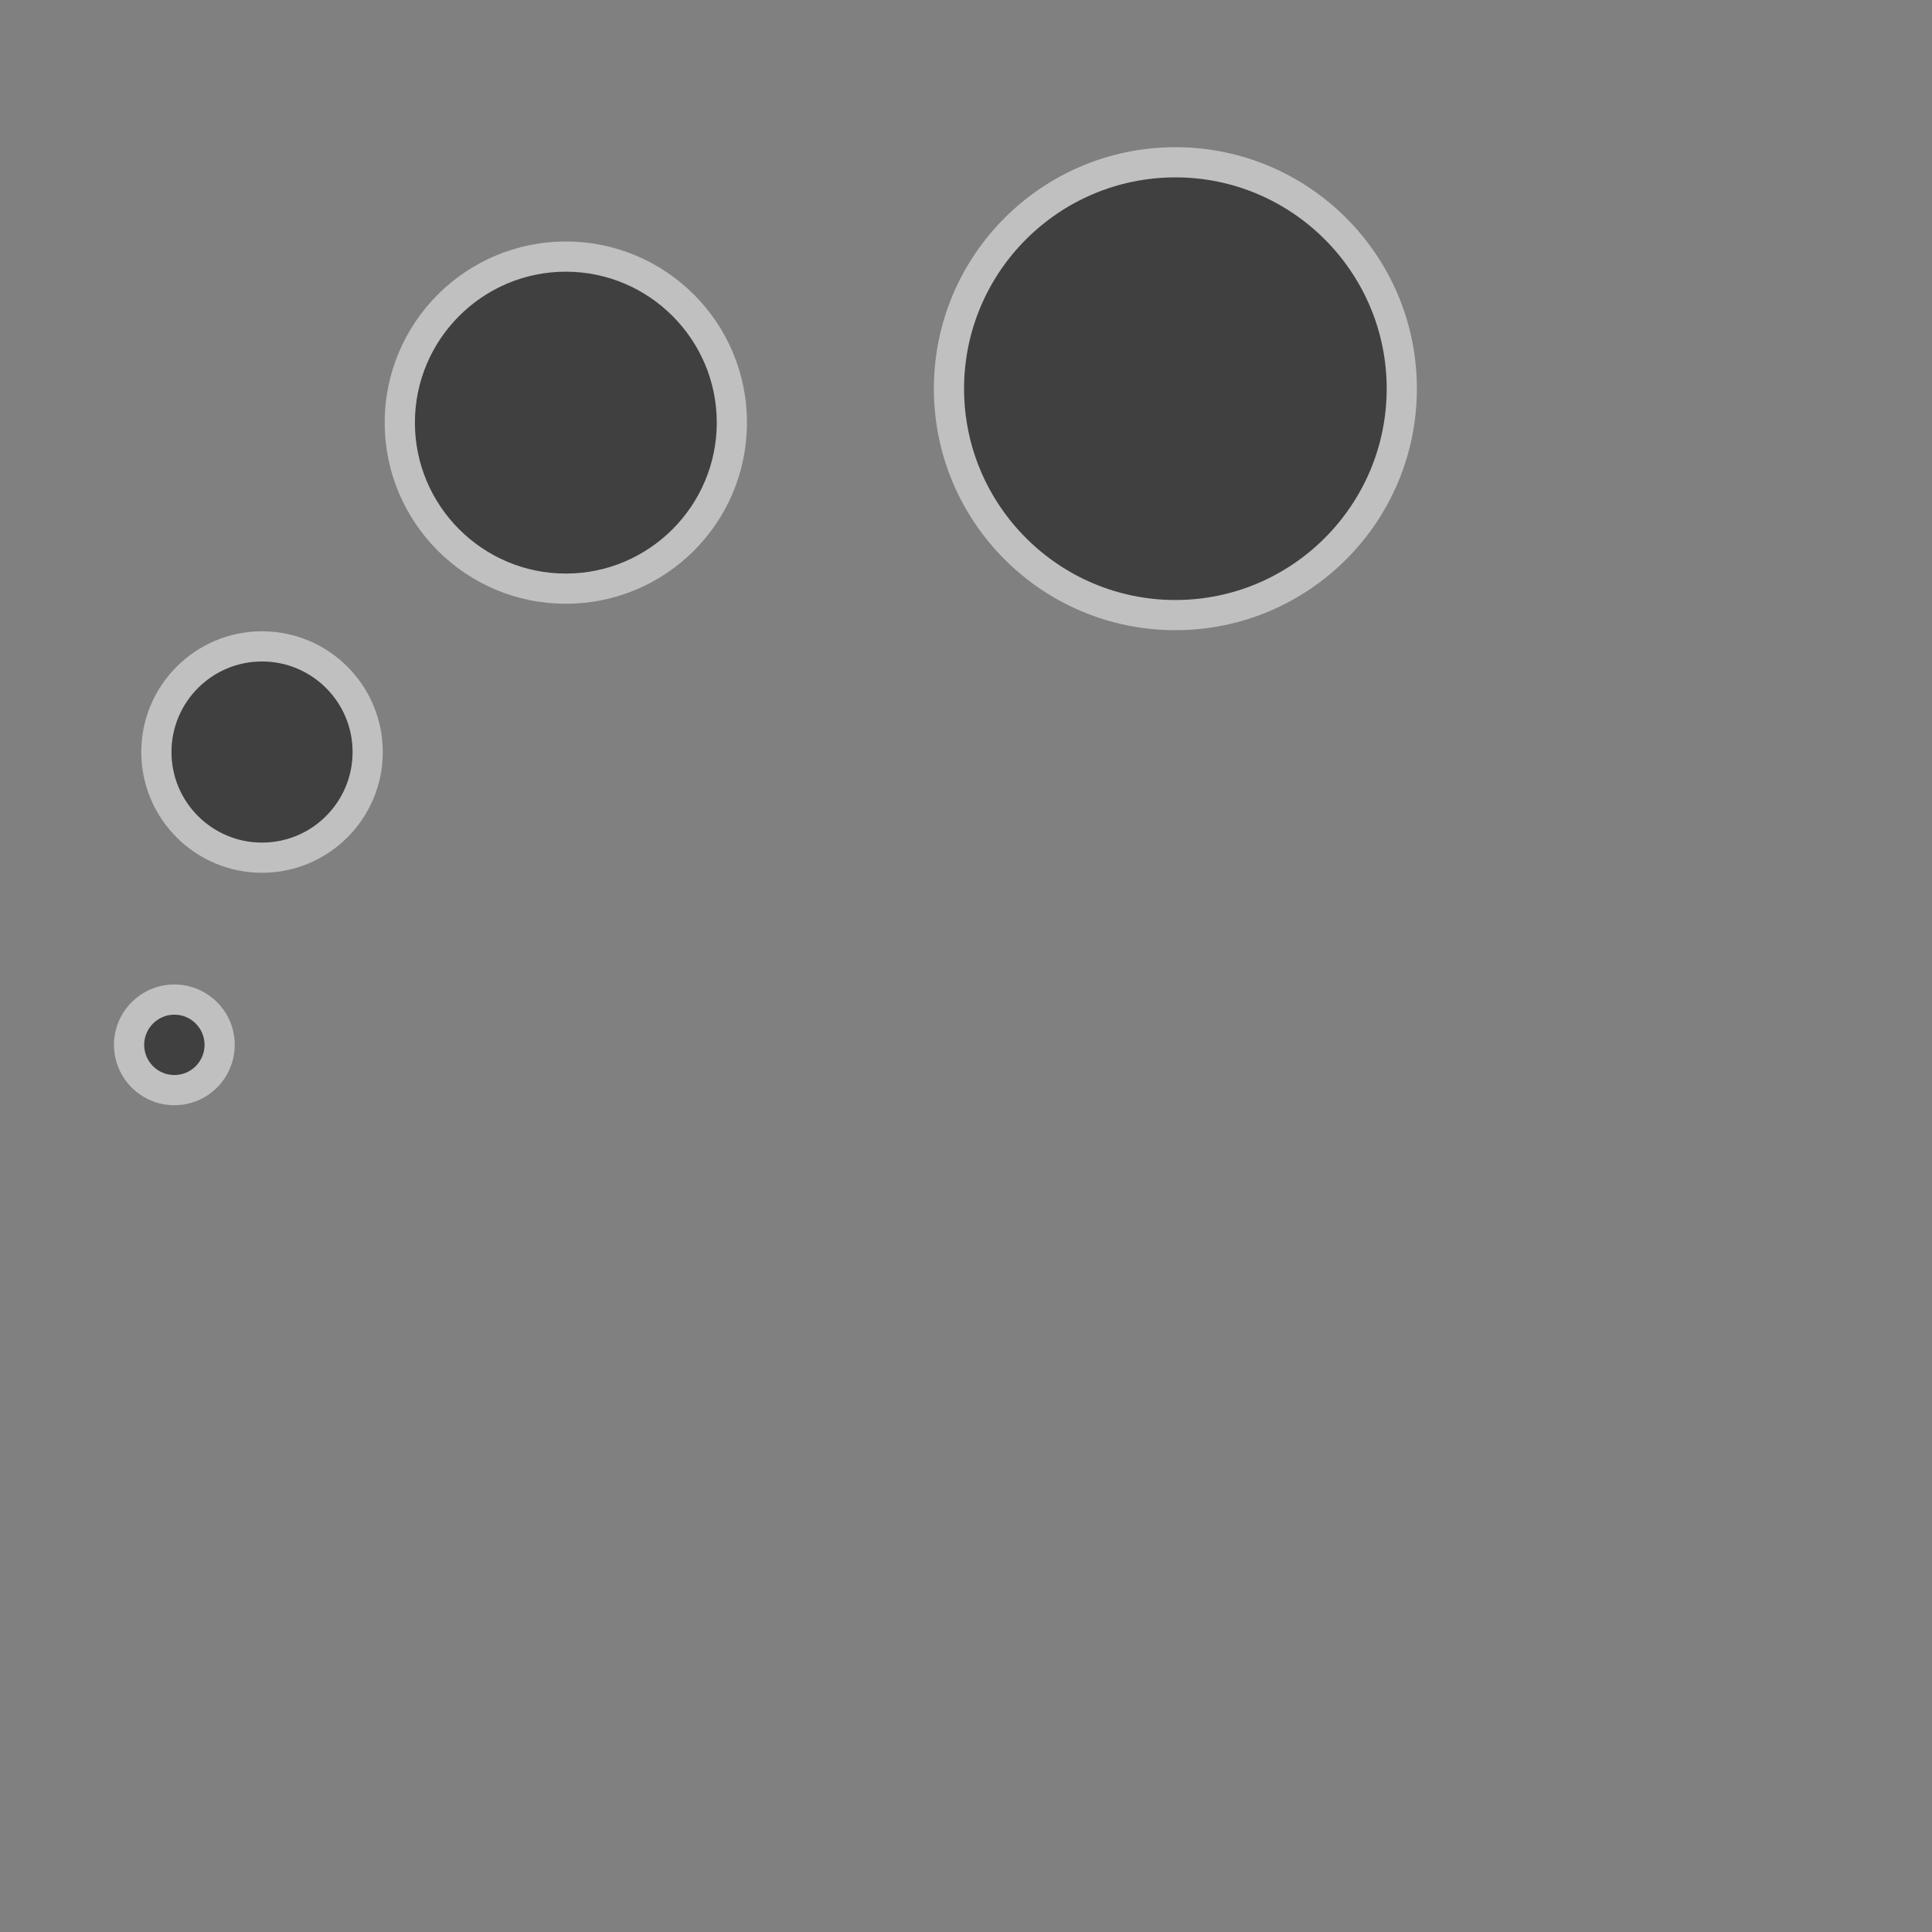 <?xml version="1.0" encoding="utf-8"?>
<!-- Generator: Adobe Illustrator 16.0.3, SVG Export Plug-In . SVG Version: 6.00 Build 0)  -->
<!DOCTYPE svg PUBLIC "-//W3C//DTD SVG 1.1//EN" "http://www.w3.org/Graphics/SVG/1.1/DTD/svg11.dtd">
<svg version="1.1" id="Layer_2" xmlns="http://www.w3.org/2000/svg" xmlns:xlink="http://www.w3.org/1999/xlink" x="0px" y="0px"
	 width="16px" height="16px" viewBox="0 0 16 16" enable-background="new 0 0 16 16" xml:space="preserve">
<rect x="0" y="0" width="16" height="16" fill="#808080" stroke="none"/>
<g opacity="0.5">
	<animateTransform attributeType="xml"
	                  attributeName="transform"
	                  type="rotate"
	                  values="0 8 8; 360 8 8"
	                  dur="1.5s"
	                  repeatCount="indefinite"/>
	<g>
		<circle cx="9.734" cy="3.219" r="1.875"/>
		<path fill="#FFFFFF" d="M9.734,1.469c0.965,0,1.75,0.785,1.75,1.75s-0.785,1.75-1.75,1.75c-0.965,0-1.75-0.785-1.75-1.75
			S8.769,1.469,9.734,1.469 M9.734,1.219c-1.105,0-2,0.896-2,2s0.896,2,2,2c1.104,0,2-0.896,2-2S10.839,1.219,9.734,1.219
			L9.734,1.219z"/>
	</g>
	<g>
		<circle cx="4.686" cy="3.5" r="1.375"/>
		<path fill="#FFFFFF" d="M4.686,2.25c0.689,0,1.25,0.561,1.25,1.25s-0.561,1.25-1.25,1.25s-1.25-0.561-1.25-1.25
			S3.997,2.25,4.686,2.25 M4.686,2c-0.828,0-1.5,0.672-1.5,1.5S3.858,5,4.686,5c0.829,0,1.5-0.672,1.5-1.5S5.515,2,4.686,2L4.686,2z
			"/>
	</g>
	<g>
		<circle cx="2.17" cy="6.228" r="0.875"/>
		<path fill="#FFFFFF" d="M2.17,5.478c0.414,0,0.75,0.336,0.75,0.75s-0.336,0.75-0.75,0.75c-0.414,0-0.75-0.336-0.75-0.75
			S1.756,5.478,2.17,5.478 M2.17,5.228c-0.552,0-1,0.448-1,1s0.448,1,1,1s1-0.448,1-1S2.722,5.228,2.17,5.228L2.17,5.228z"/>
	</g>
	<g>
		<circle cx="1.444" cy="8.653" r="0.375"/>
		<path fill="#FFFFFF" d="M1.444,8.403c0.138,0,0.25,0.112,0.25,0.25s-0.112,0.25-0.25,0.25c-0.138,0-0.25-0.112-0.25-0.25
			S1.307,8.403,1.444,8.403 M1.444,8.153c-0.276,0-0.5,0.224-0.5,0.5s0.224,0.5,0.5,0.5s0.5-0.224,0.5-0.5S1.72,8.153,1.444,8.153
			L1.444,8.153z"/>
	</g>
</g>
</svg>

